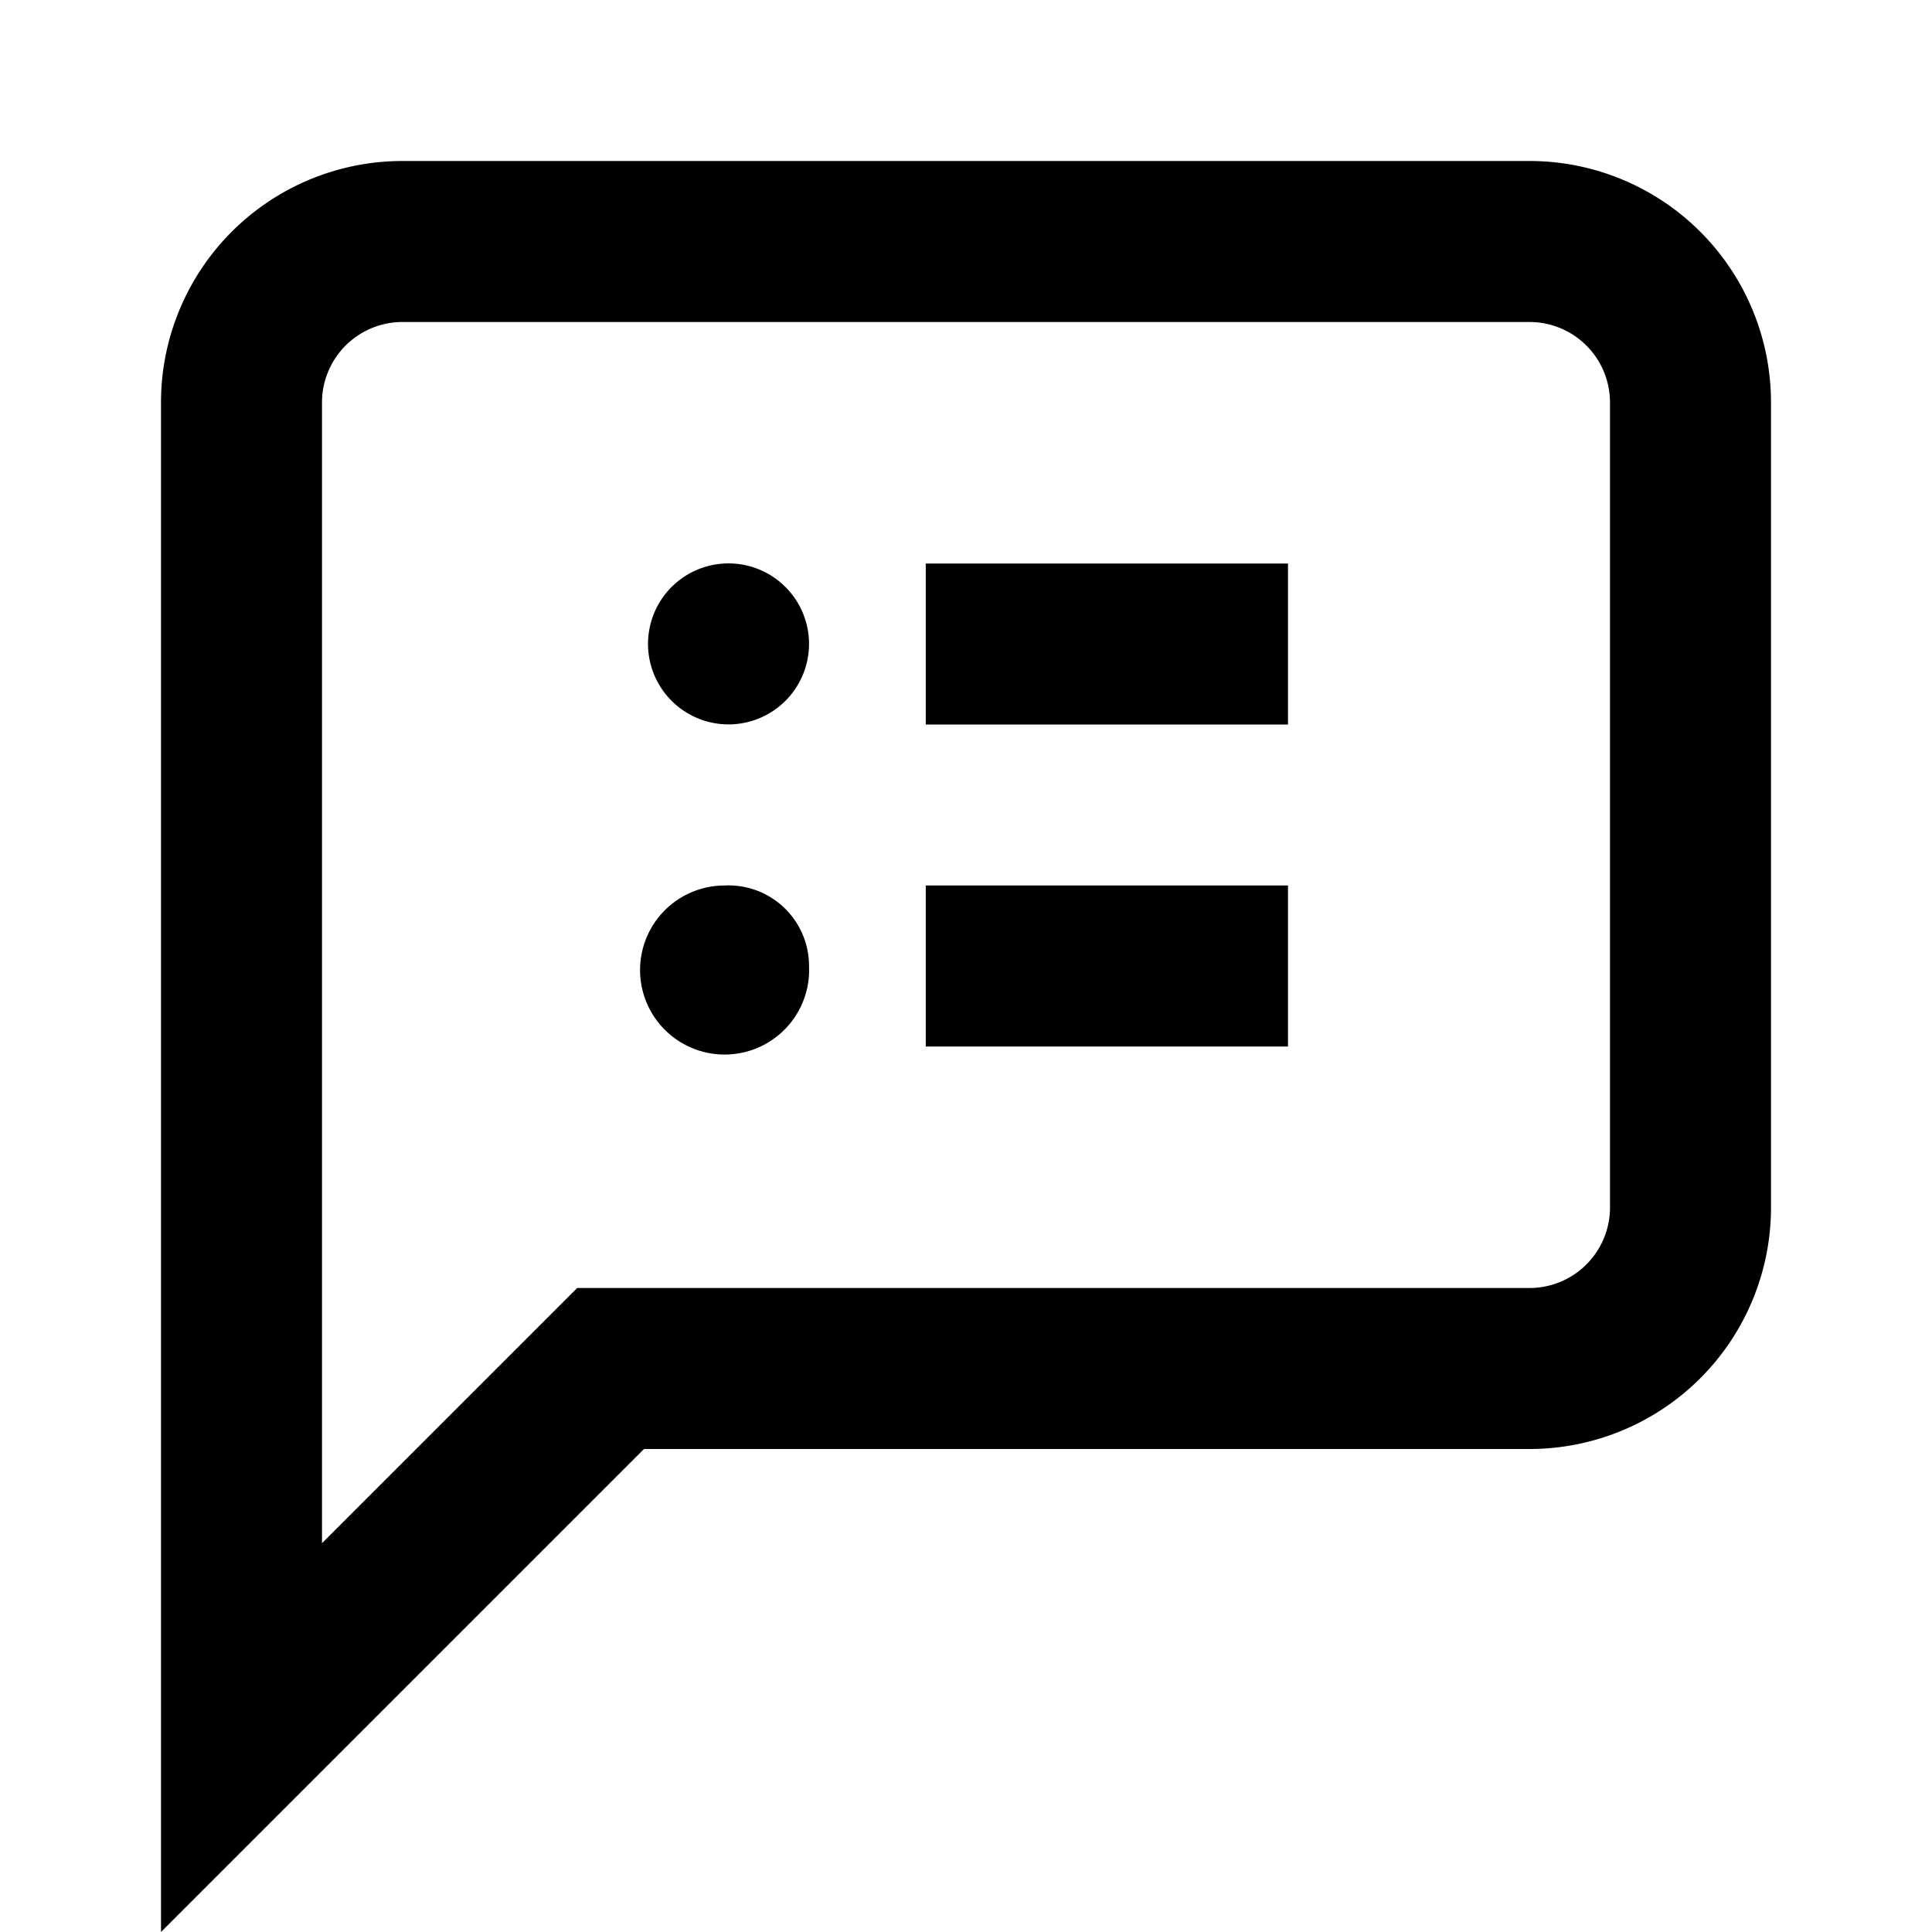 <svg id="Layer_1" data-name="Layer 1" xmlns="http://www.w3.org/2000/svg" viewBox="0 0 24 24"><title>iconoteka_message_list__speaker_notes_b_s</title><path d="M11.5,9H16V7H11.5ZM19,2H5A3,3,0,0,0,2,5V24l6-6H19a3,3,0,0,0,3-3V5A3,3,0,0,0,19,2Zm1,13a1,1,0,0,1-1,1H7.17L4,19.17V5A1,1,0,0,1,5,4H19a1,1,0,0,1,1,1ZM9,7a1,1,0,1,0,1.05,1A1,1,0,0,0,9,7ZM11.5,13H16V11H11.5ZM9,11A1.05,1.05,0,1,0,10.05,12,1,1,0,0,0,9,11Z"/></svg>